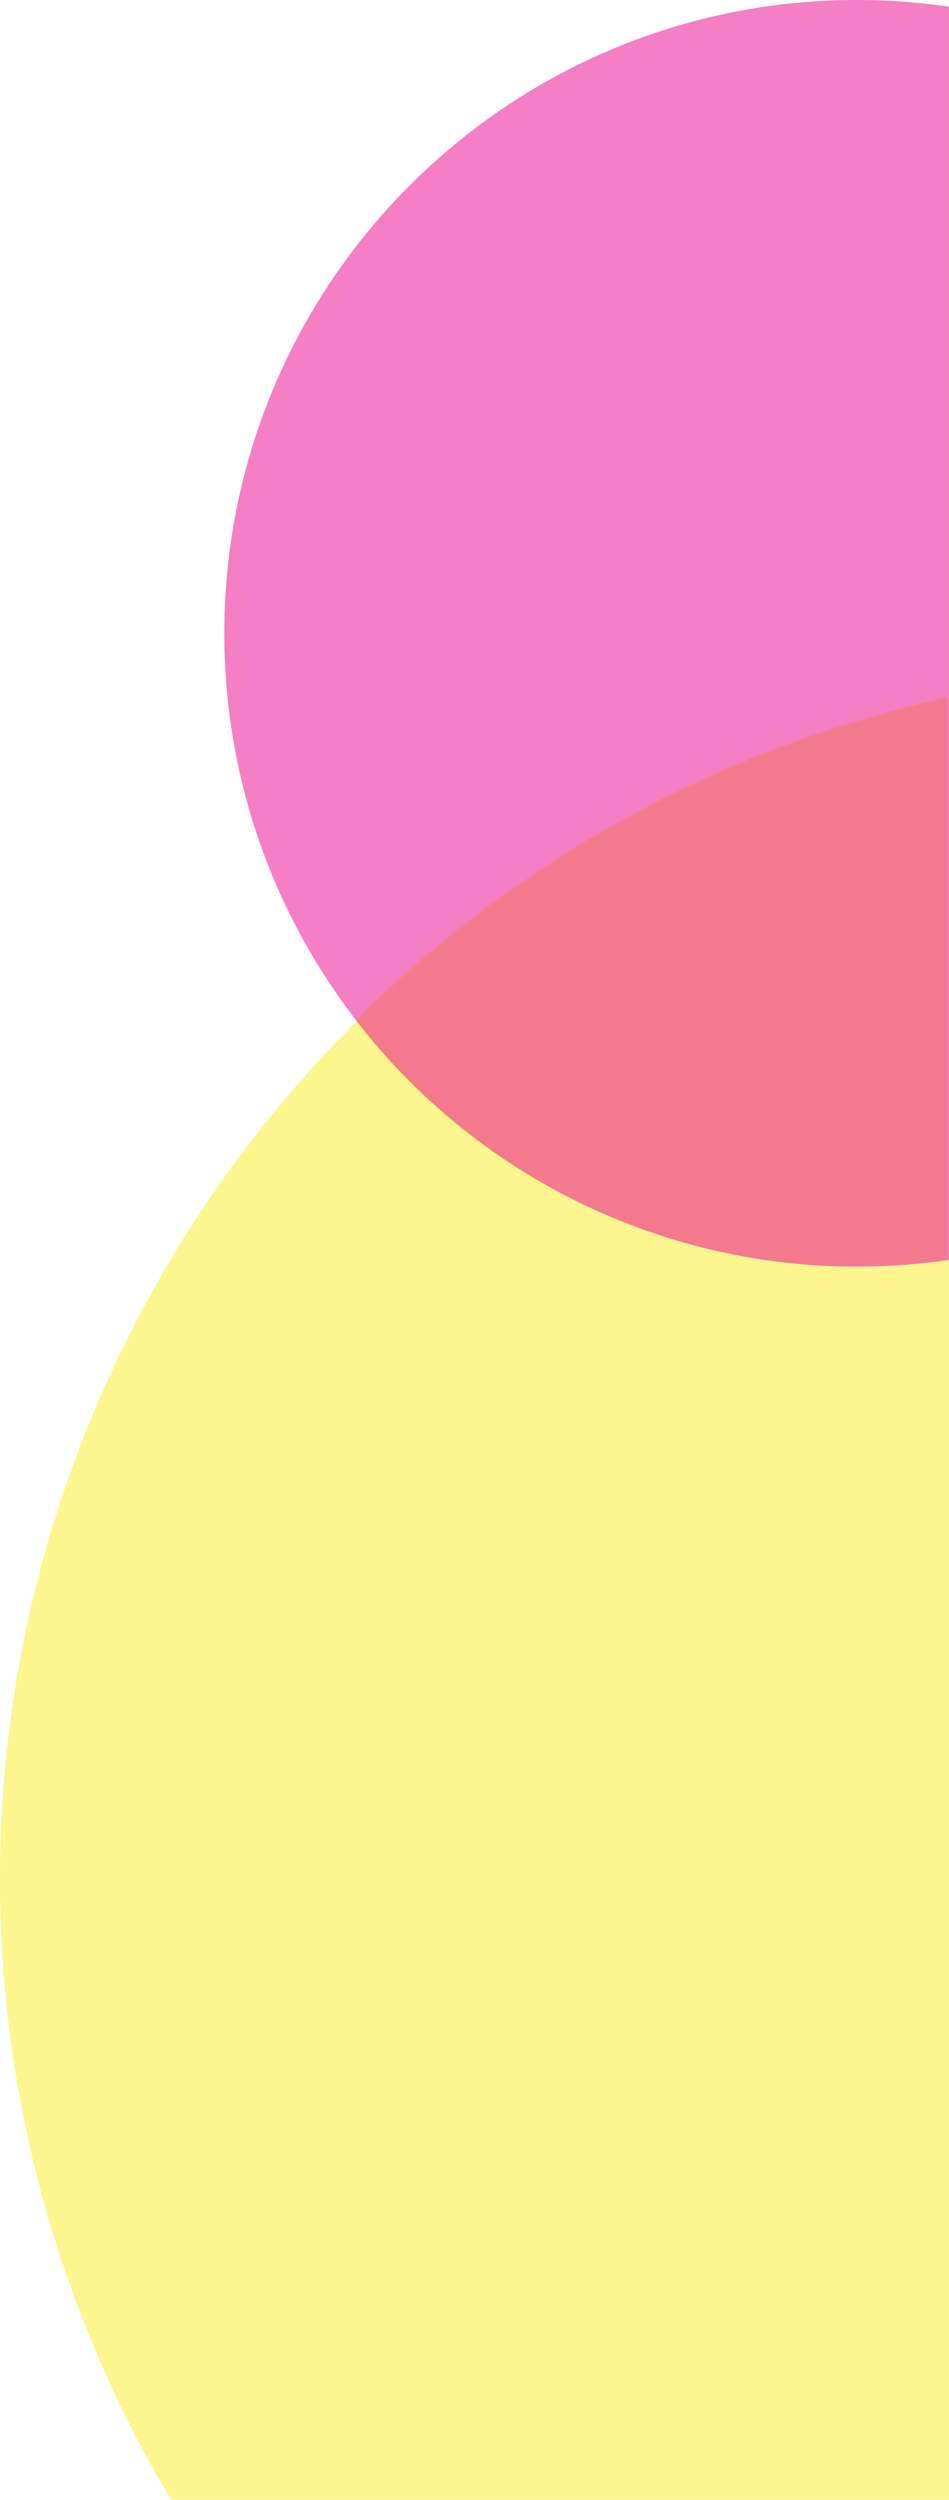 <svg xmlns="http://www.w3.org/2000/svg" viewBox="0 0 291.88 768.06"><defs><style>.cls-1{fill:#fced1e;}.cls-1,.cls-2{opacity:0.5;}.cls-2{fill:#eb008b;}</style></defs><g id="Layer_2" data-name="Layer 2"><g id="Layer_1-2" data-name="Layer 1"><path class="cls-1" d="M109.25,313.58A194.24,194.24,0,0,0,263.09,389,196.69,196.69,0,0,0,291.36,387V214.29A370.72,370.72,0,0,0,109.25,313.58Z"/><path class="cls-1" d="M291.88,387.13a196.72,196.72,0,0,1-28.28,2.05,194.26,194.26,0,0,1-153.84-75.43A371.56,371.56,0,0,0,52.64,768.06H291.88Z"/><path class="cls-2" d="M69,194.59a193.74,193.74,0,0,0,40.75,119.16,370.71,370.71,0,0,1,182.12-99.29V2.05A196.72,196.72,0,0,0,263.6,0C156.13,0,69,87.12,69,194.59Z"/><path class="cls-2" d="M109.76,313.75A194.26,194.26,0,0,0,263.6,389.18a196.72,196.72,0,0,0,28.28-2.05V214.46A370.71,370.71,0,0,0,109.76,313.75Z"/></g></g></svg>